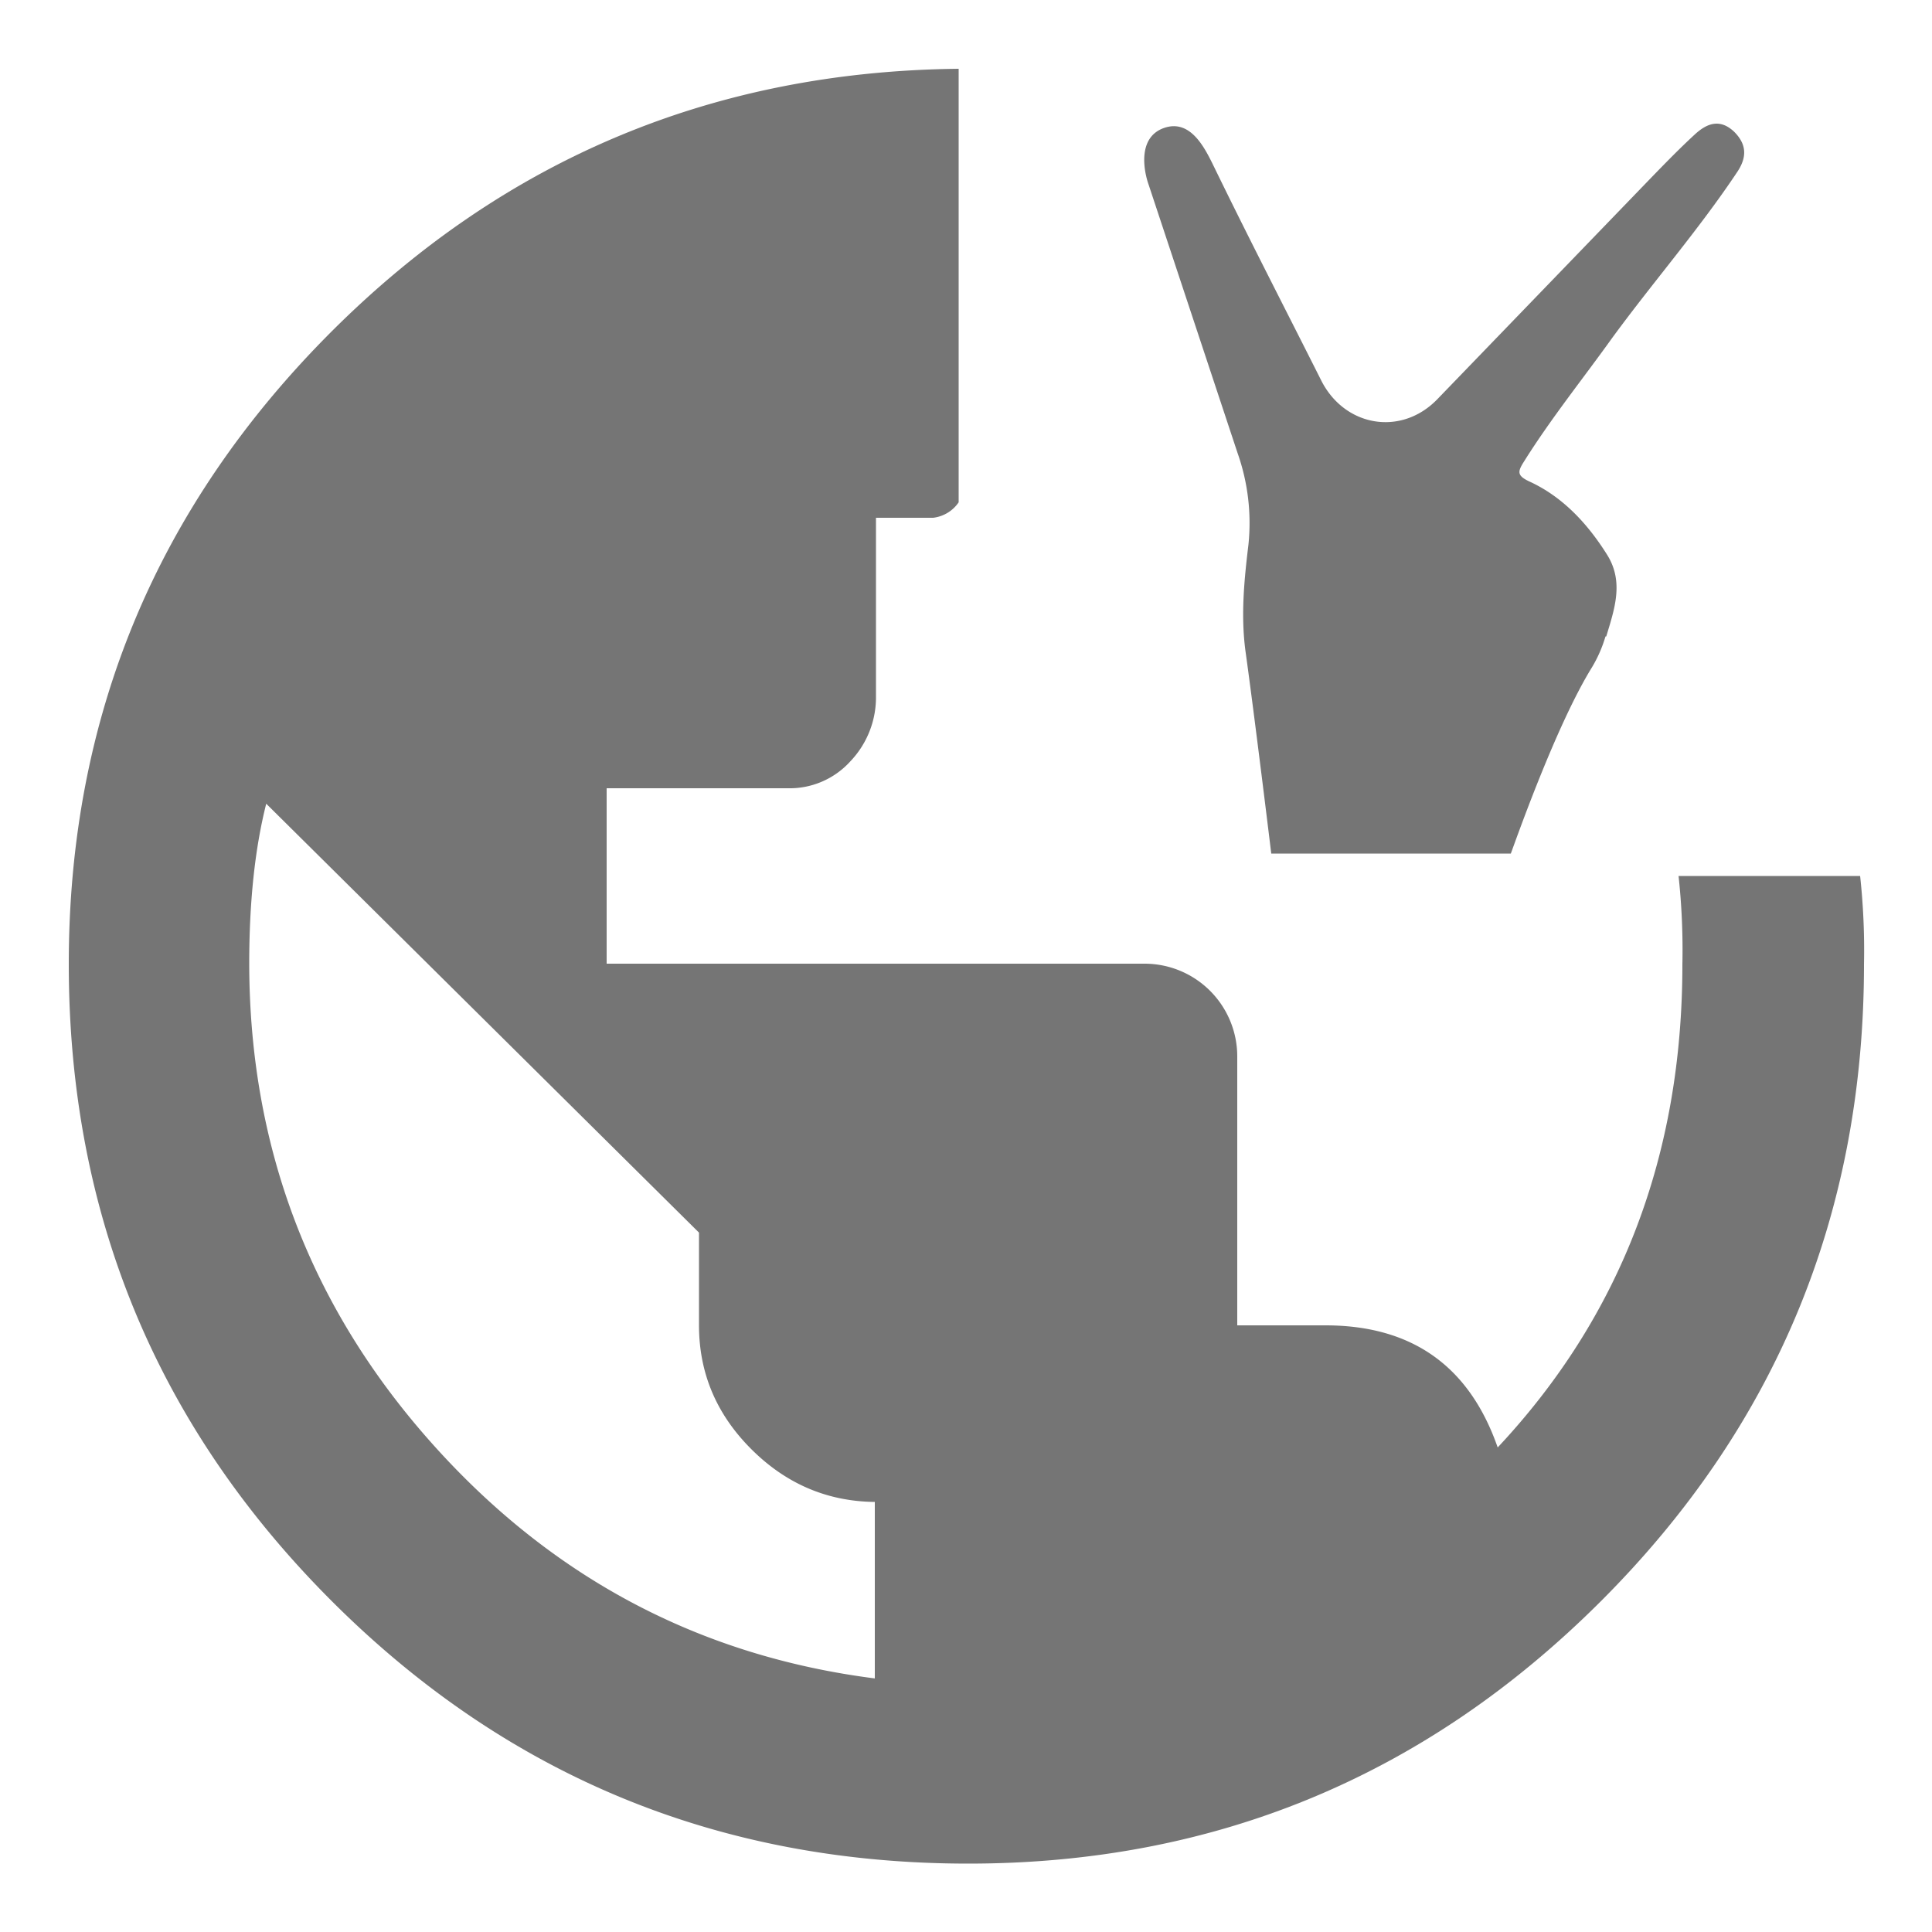<svg data-name="Ebene 1" xmlns="http://www.w3.org/2000/svg" viewBox="0 0 500 500"><title>hc_icons</title><path fill="none" d="M291.3 17.8h191v153h-191z"/><path d="M434.4 226.6a178 178 0 0 1 1 23q0 74-47.8 125-11-31.6-44.6-31.6h-22.8v-69.6a24 24 0 0 0-24-24H157V204h46.8a21.2 21.2 0 0 0 16.3-7 24 24 0 0 0 6.6-17V134h14.8a9.3 9.3 0 0 0 6.6-4V17.8q-95.2 1-162.3 68-68 68-68 163.7 0 96.8 68 164.8t164.8 68q95.8 0 163.8-68t68-164.8a178 178 0 0 0-1-22.8h-47zM226.6 434.4Q158 425.7 111.3 373T64.5 249.4q0-24 4.4-41.4l112 111v24q0 18.5 13.5 32t32 13.7v45.7z" fill="#757575"/><path d="M415.5 164.7a34.2 34.2 0 0 1-3.5 8c-9.3 15-19.8 45-21 48.2h-62s-4.3-35.4-6.7-52.6c-1.2-9.2-.3-18.3.8-27.4a54.4 54.4 0 0 0-2.8-23.6l-23-69.4c-1.3-3.6-3-12.4 4-14.8s10.7 5.6 13 10.3c9 18.5 18.4 36.7 27.6 55 6 12 20.6 14.6 30 5l55.8-57.8c3.5-3.6 7-7.2 10.8-10.7 3.2-3 6.6-4.3 10.3-.8 3.2 3.2 3.4 6.5.8 10.4-10 15-21.8 28.5-32.4 43-7.6 10.6-15.8 20.8-22.7 31.8-1.8 2.8-2 3.8 1.5 5.4 8.6 4 15 11 20 19 4.3 7 1.8 14-.3 21z" fill="#757575"/></svg>